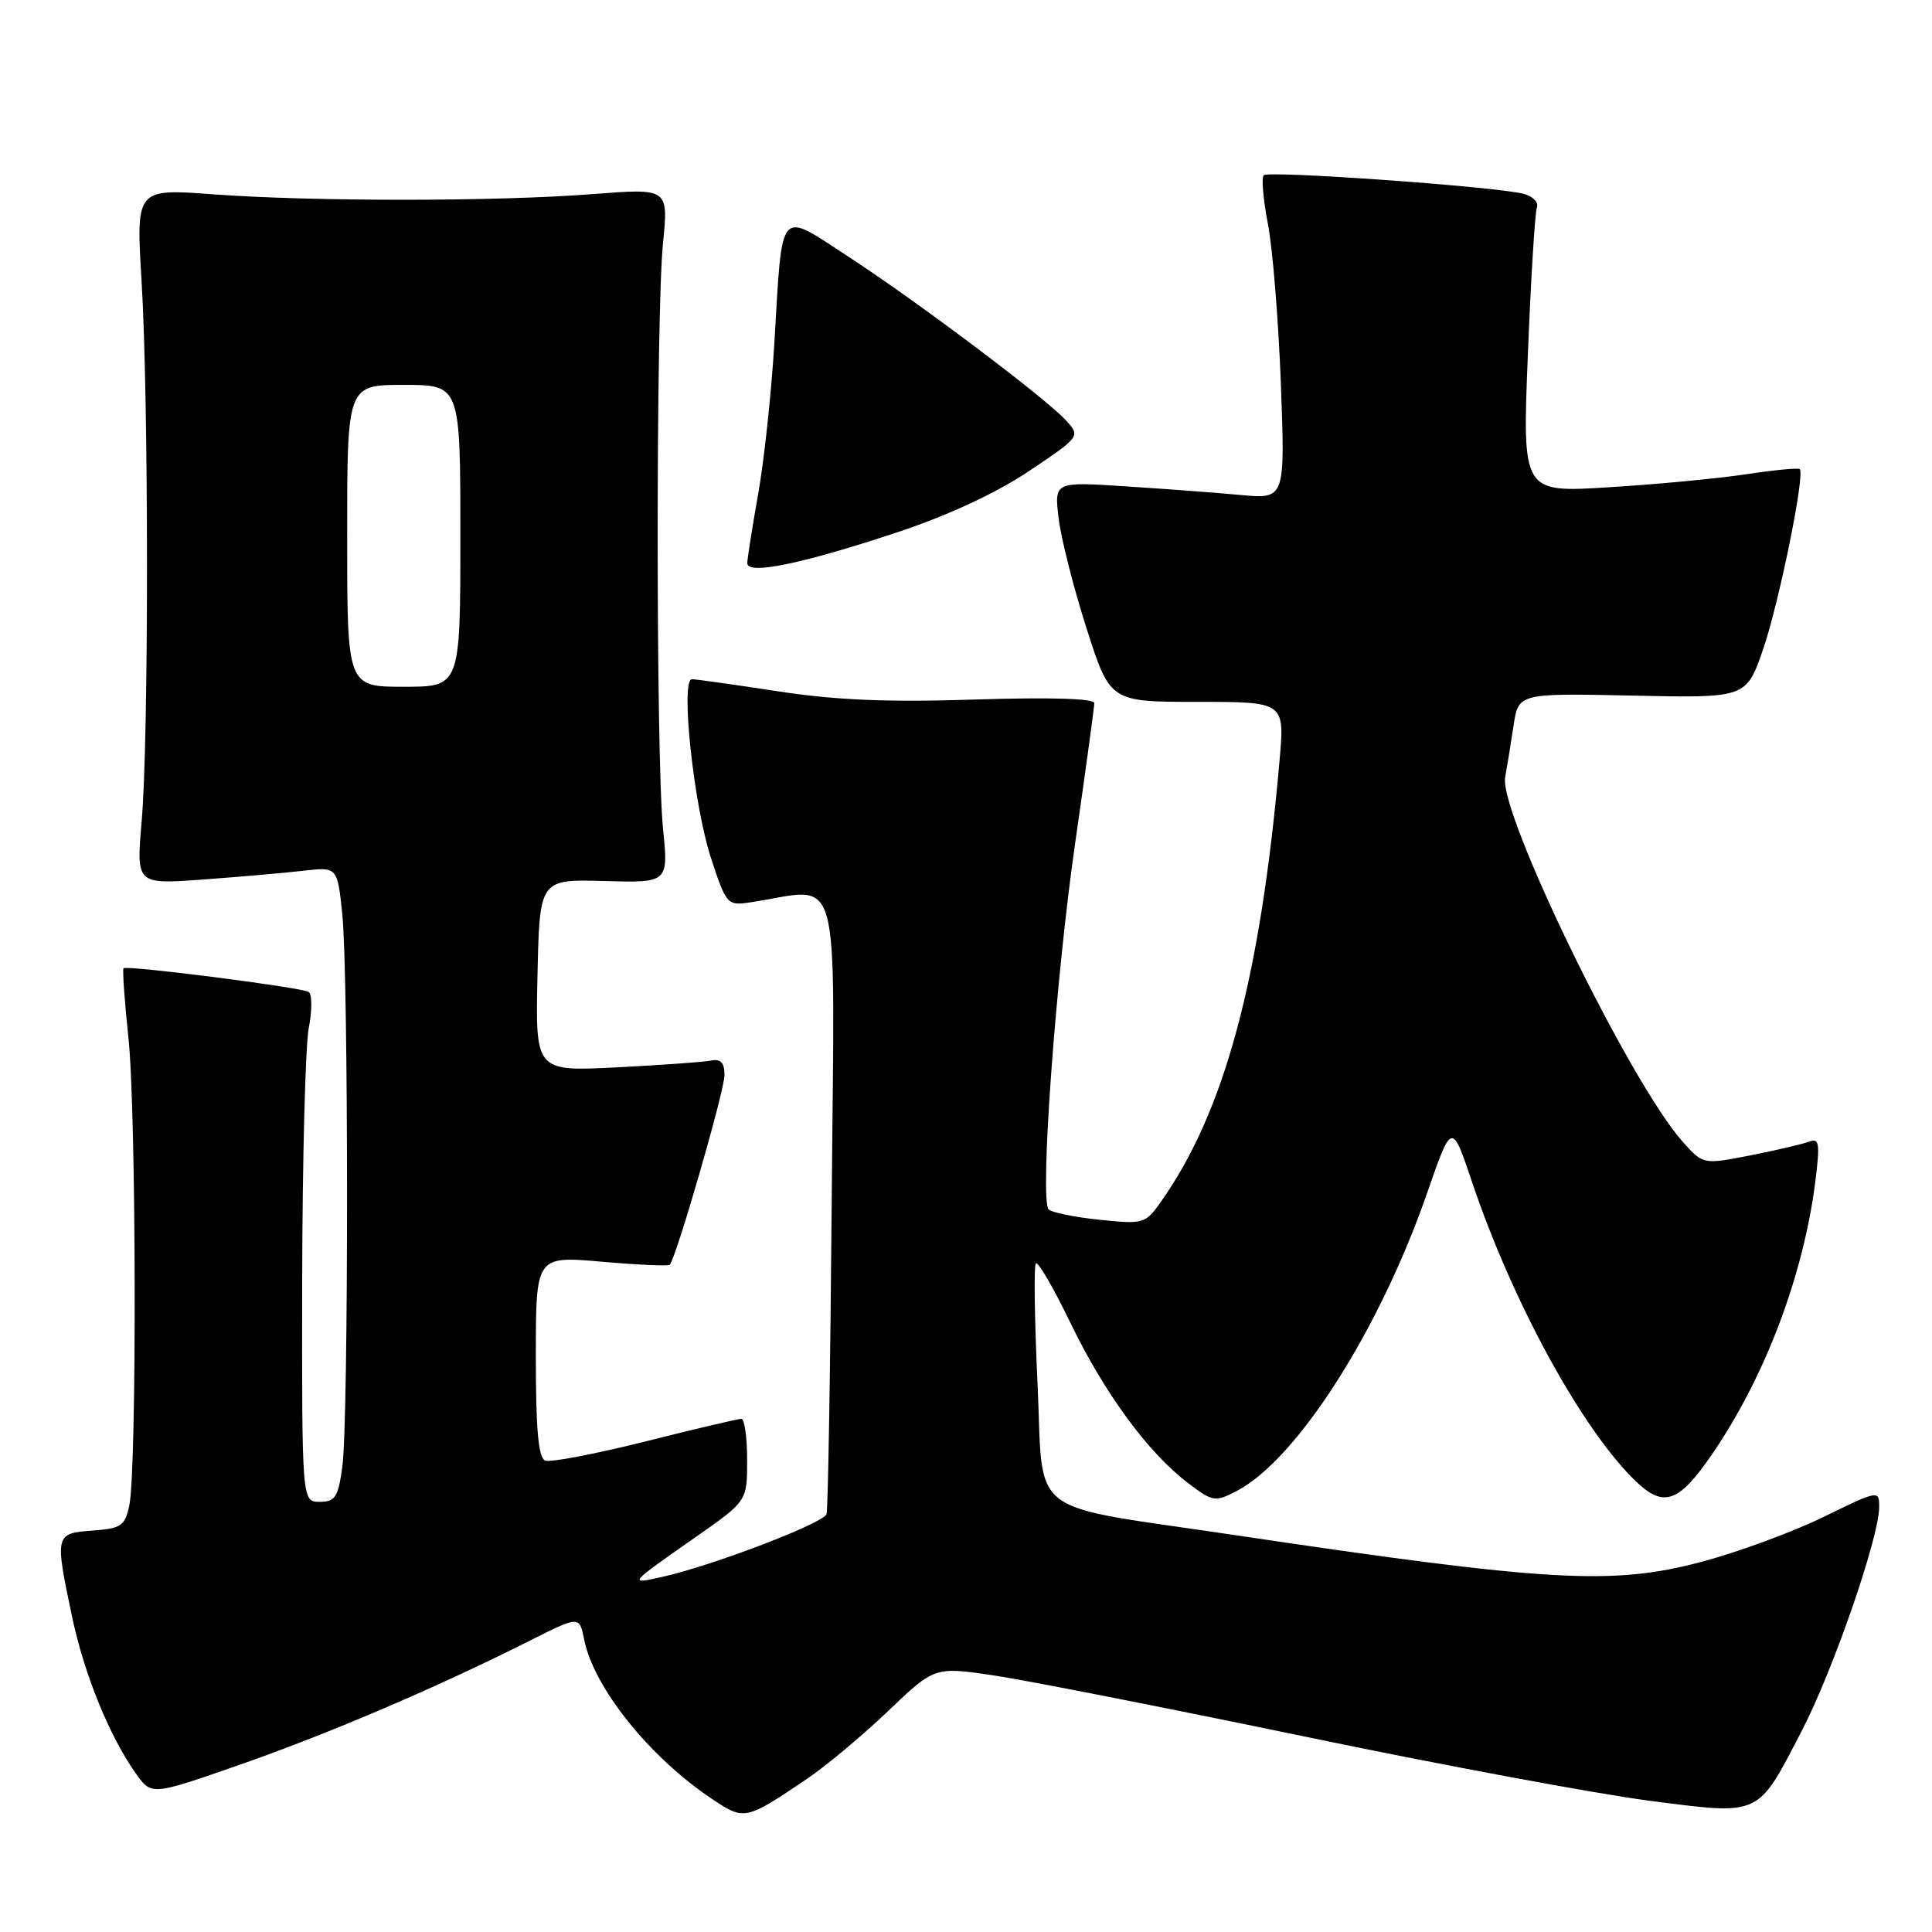 <?xml version="1.0" encoding="UTF-8" standalone="no"?>
<!DOCTYPE svg PUBLIC "-//W3C//DTD SVG 1.1//EN" "http://www.w3.org/Graphics/SVG/1.1/DTD/svg11.dtd" >
<svg xmlns="http://www.w3.org/2000/svg" xmlns:xlink="http://www.w3.org/1999/xlink" version="1.1" viewBox="0 0 256 256">
 <g >
 <path fill="currentColor"
d=" M 107.00 235.66 C 109.47 233.98 114.28 229.97 117.67 226.73 C 123.84 220.84 123.84 220.84 131.67 222.00 C 135.98 222.64 154.47 226.28 172.78 230.08 C 191.08 233.89 211.69 237.72 218.58 238.61 C 233.46 240.52 232.80 240.82 238.84 229.15 C 242.95 221.19 249.00 203.66 249.00 199.69 C 249.00 197.43 248.92 197.44 241.55 201.04 C 237.46 203.03 230.18 205.71 225.39 206.97 C 213.60 210.09 205.16 209.60 163.50 203.39 C 135.54 199.23 138.32 201.37 137.48 183.36 C 137.08 174.87 136.98 167.68 137.26 167.40 C 137.55 167.12 139.61 170.68 141.85 175.31 C 146.36 184.63 152.10 192.45 157.38 196.48 C 160.69 199.00 161.00 199.05 163.82 197.59 C 171.81 193.46 182.75 176.36 189.10 158.08 C 192.37 148.66 192.37 148.66 195.04 156.58 C 200.43 172.62 209.72 189.57 216.82 196.34 C 220.46 199.81 222.47 199.09 226.83 192.74 C 233.90 182.43 238.99 168.96 240.56 156.40 C 241.17 151.49 241.05 150.77 239.74 151.27 C 238.89 151.59 235.38 152.41 231.94 153.09 C 225.68 154.32 225.68 154.32 222.97 151.29 C 215.99 143.48 198.59 107.75 199.44 103.00 C 199.69 101.62 200.19 98.55 200.55 96.17 C 201.20 91.85 201.20 91.85 216.29 92.17 C 231.39 92.50 231.39 92.50 233.63 86.00 C 235.73 79.89 239.19 62.90 238.48 62.16 C 238.30 61.97 235.08 62.28 231.33 62.85 C 227.57 63.41 219.37 64.19 213.11 64.57 C 201.71 65.28 201.71 65.28 202.45 46.99 C 202.85 36.93 203.39 28.15 203.65 27.48 C 203.90 26.81 203.11 26.00 201.87 25.68 C 198.27 24.73 168.09 22.58 167.45 23.22 C 167.13 23.54 167.38 26.44 168.00 29.65 C 168.63 32.87 169.40 42.39 169.72 50.82 C 170.29 66.13 170.29 66.13 164.40 65.59 C 161.15 65.29 154.27 64.77 149.10 64.44 C 139.70 63.83 139.70 63.83 140.27 68.66 C 140.59 71.32 142.25 77.89 143.97 83.25 C 147.09 93.00 147.09 93.00 158.66 93.00 C 170.23 93.00 170.23 93.00 169.55 100.75 C 167.00 129.79 162.24 147.42 153.73 159.38 C 151.76 162.15 151.47 162.23 145.64 161.62 C 142.31 161.27 139.30 160.65 138.94 160.24 C 137.76 158.89 139.87 129.77 142.45 111.82 C 143.85 102.09 145.00 93.69 145.00 93.16 C 145.00 92.55 139.12 92.38 129.25 92.69 C 117.64 93.07 110.76 92.78 103.07 91.60 C 97.34 90.72 92.22 90.00 91.69 90.00 C 90.13 90.00 91.91 106.67 94.21 113.70 C 96.24 119.88 96.37 120.02 99.40 119.57 C 111.74 117.72 110.57 113.49 110.21 158.78 C 110.03 181.17 109.72 200.01 109.52 200.63 C 109.13 201.83 94.47 207.44 87.78 208.94 C 83.18 209.97 83.19 209.96 92.25 203.62 C 99.00 198.90 99.00 198.90 99.00 193.45 C 99.00 190.45 98.65 188.00 98.23 188.00 C 97.81 188.00 92.07 189.35 85.48 191.01 C 78.89 192.66 72.94 193.80 72.25 193.54 C 71.34 193.19 71.00 189.48 71.00 179.74 C 71.00 166.42 71.00 166.42 79.70 167.18 C 84.48 167.60 88.55 167.78 88.74 167.59 C 89.58 166.75 96.00 144.53 96.00 142.46 C 96.00 140.83 95.51 140.28 94.25 140.53 C 93.29 140.72 87.65 141.13 81.72 141.43 C 70.94 141.98 70.94 141.98 71.22 129.24 C 71.50 116.50 71.50 116.50 80.04 116.74 C 88.58 116.98 88.58 116.98 87.85 109.74 C 86.91 100.32 86.91 41.65 87.85 32.22 C 88.58 24.94 88.58 24.94 78.54 25.72 C 65.80 26.71 41.53 26.72 28.26 25.75 C 18.02 24.99 18.02 24.99 18.76 37.25 C 19.71 52.94 19.72 97.99 18.77 108.84 C 18.05 117.18 18.05 117.18 26.77 116.55 C 31.57 116.20 37.57 115.68 40.10 115.39 C 44.70 114.85 44.70 114.85 45.35 121.07 C 46.19 129.08 46.20 188.27 45.36 194.36 C 44.81 198.39 44.42 199.00 42.36 199.00 C 40.00 199.00 40.00 199.00 40.04 169.75 C 40.07 153.66 40.46 138.58 40.91 136.23 C 41.37 133.88 41.36 131.72 40.89 131.43 C 39.91 130.83 16.80 127.87 16.37 128.30 C 16.21 128.46 16.50 132.62 17.02 137.54 C 18.06 147.40 18.14 194.73 17.13 199.50 C 16.56 202.19 16.06 202.53 12.25 202.81 C 7.29 203.17 7.25 203.31 9.54 214.18 C 11.15 221.83 14.51 230.09 18.01 235.01 C 20.08 237.92 20.08 237.92 31.79 233.83 C 43.68 229.67 57.92 223.58 70.06 217.47 C 76.77 214.09 76.77 214.09 77.40 217.23 C 78.67 223.62 86.06 232.84 94.36 238.38 C 98.65 241.25 98.79 241.21 107.00 235.66 Z  M 119.02 70.49 C 125.70 68.26 132.02 65.32 136.35 62.42 C 143.09 57.90 143.15 57.82 141.33 55.79 C 138.76 52.91 121.84 40.16 112.43 34.02 C 103.06 27.90 103.69 27.17 102.61 45.41 C 102.22 51.96 101.26 60.96 100.47 65.41 C 99.68 69.86 99.03 74.00 99.02 74.62 C 98.99 76.23 106.29 74.72 119.02 70.49 Z  M 46.00 71.00 C 46.00 51.00 46.00 51.00 53.50 51.00 C 61.00 51.00 61.00 51.00 61.00 71.00 C 61.00 91.00 61.00 91.00 53.50 91.00 C 46.00 91.00 46.00 91.00 46.00 71.00 Z "/>
</g>
</svg>